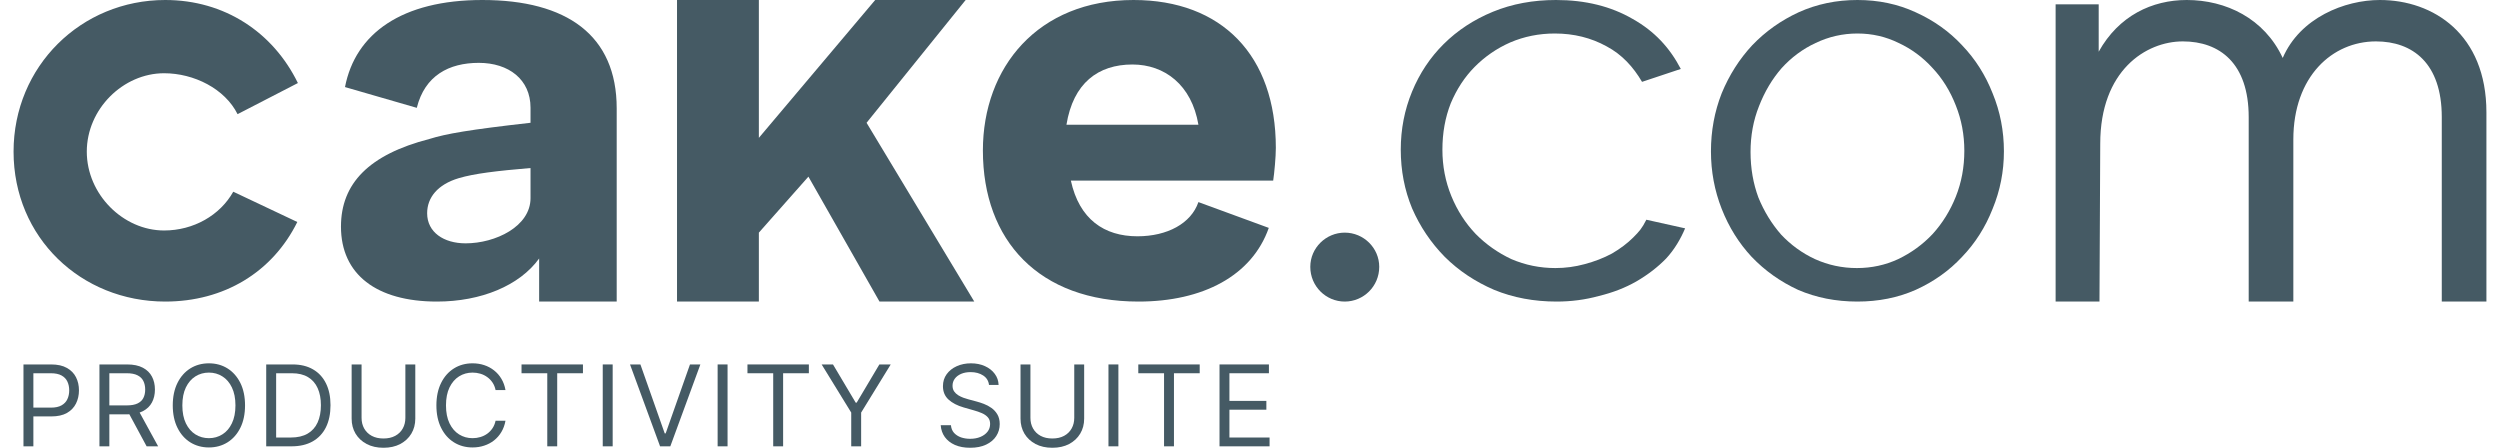 <svg width="134" height="24" viewBox="0 0 134 24" fill="none" xmlns="http://www.w3.org/2000/svg">
    <path d="M0.727 8.128C0.727 12.733 4.343 16.164 8.857 16.164C12.01 16.164 14.607 14.588 15.936 11.899L12.503 10.276C11.792 11.543 10.372 12.354 8.795 12.354C6.6 12.354 4.652 10.415 4.652 8.128C4.652 5.841 6.6 3.926 8.795 3.926C10.402 3.926 12.054 4.759 12.734 6.119L15.967 4.451C14.638 1.731 12.041 0 8.857 0C4.343 0 0.727 3.554 0.727 8.128Z" fill="#455A64"/>
    <path d="M25.85 0C21.54 0 19.046 1.793 18.492 4.667L22.34 5.78C22.771 4.049 24.064 3.369 25.665 3.369C27.267 3.369 28.436 4.258 28.436 5.773V6.581C25.142 6.952 23.91 7.17 23.018 7.448C19.785 8.283 18.276 9.828 18.276 12.146C18.276 14.711 20.185 16.164 23.418 16.164C25.789 16.164 27.851 15.307 28.898 13.855V16.164H33.055V5.81C33.055 1.885 30.376 0 25.85 0ZM22.895 11.43C22.895 10.596 23.449 9.89 24.588 9.55C25.419 9.303 26.62 9.16 28.436 9.006V10.622C28.436 12.136 26.558 13.043 24.957 13.043C23.787 13.043 22.895 12.45 22.895 11.43Z" fill="#455A64"/>
    <path d="M51.759 0H46.91L40.675 7.389V0H36.288V16.164H40.675V12.469L43.331 9.468L47.141 16.164H52.221L46.448 6.581L51.759 0Z" fill="#455A64"/>
    <path d="M61.027 16.164C64.465 16.164 67.103 14.786 68.007 12.215L64.235 10.832C63.843 11.978 62.565 12.665 60.967 12.665C59.187 12.665 57.85 11.755 57.398 9.68H68.243C68.303 9.278 68.385 8.423 68.385 7.927C68.385 2.972 65.49 0 60.755 0C55.629 0 52.683 3.608 52.683 8.067C52.683 12.898 55.689 16.164 61.027 16.164ZM57.162 6.684C57.524 4.454 58.859 3.457 60.699 3.457C62.417 3.457 63.873 4.547 64.235 6.684H57.162Z" fill="#455A64"/>
    <path d="M72.079 16.164C73.087 16.164 73.927 15.346 73.927 14.303C73.927 13.287 73.087 12.469 72.079 12.469C71.072 12.469 70.232 13.287 70.232 14.303C70.232 15.346 71.072 16.164 72.079 16.164Z" fill="#455A64"/>
    <path d="M75.081 8.022C75.081 6.925 75.283 5.887 75.687 4.909C76.091 3.931 76.654 3.083 77.377 2.365C78.121 1.626 79.003 1.048 80.023 0.629C81.044 0.21 82.17 0 83.403 0C84.976 0 86.347 0.339 87.516 1.018C88.685 1.676 89.496 2.557 90.091 3.695L88.013 4.387C87.545 3.589 86.942 2.924 86.113 2.484C85.284 2.026 84.36 1.796 83.339 1.796C82.489 1.796 81.692 1.956 80.948 2.275C80.225 2.594 79.588 3.033 79.035 3.592C78.504 4.131 78.079 4.779 77.76 5.538C77.462 6.296 77.313 7.124 77.313 8.022C77.313 8.9 77.473 9.728 77.791 10.507C78.11 11.285 78.546 11.963 79.099 12.542C79.651 13.101 80.289 13.55 81.012 13.889C81.756 14.208 82.542 14.368 83.371 14.368C83.903 14.368 84.423 14.298 84.933 14.159C85.465 14.019 85.954 13.829 86.4 13.59C86.847 13.33 87.229 13.041 87.548 12.722C87.867 12.402 88.013 12.239 88.244 11.777L90.322 12.239C90.088 12.797 89.748 13.38 89.302 13.859C88.855 14.318 88.324 14.727 87.707 15.086C87.112 15.426 86.443 15.685 85.699 15.865C84.976 16.064 84.221 16.164 83.435 16.164C82.223 16.164 81.107 15.955 80.087 15.536C79.067 15.097 78.185 14.508 77.441 13.769C76.697 13.011 76.112 12.143 75.687 11.165C75.283 10.187 75.081 9.14 75.081 8.022Z" fill="#455A64"/>
    <path d="M99.558 16.164C98.406 16.164 97.346 15.955 96.376 15.536C95.426 15.097 94.597 14.508 93.89 13.769C93.203 13.031 92.667 12.173 92.283 11.195C91.899 10.217 91.707 9.19 91.707 8.112C91.707 7.014 91.899 5.977 92.283 4.999C92.687 4.021 93.233 3.163 93.92 2.425C94.627 1.686 95.456 1.098 96.406 0.659C97.376 0.22 98.427 0 99.558 0C100.69 0 101.731 0.22 102.681 0.659C103.651 1.098 104.479 1.686 105.166 2.425C105.874 3.163 106.419 4.021 106.803 4.999C107.207 5.977 107.41 7.014 107.41 8.112C107.41 9.19 107.207 10.217 106.803 11.195C106.419 12.173 105.874 13.031 105.166 13.769C104.479 14.508 103.651 15.097 102.681 15.536C101.731 15.955 100.69 16.164 99.558 16.164ZM93.829 8.142C93.829 9.02 93.971 9.838 94.254 10.597C94.557 11.335 94.961 11.993 95.466 12.572C95.992 13.131 96.598 13.57 97.285 13.889C97.992 14.208 98.74 14.368 99.528 14.368C100.316 14.368 101.054 14.208 101.741 13.889C102.448 13.55 103.065 13.101 103.59 12.542C104.116 11.963 104.53 11.295 104.833 10.537C105.136 9.778 105.288 8.96 105.288 8.082C105.288 7.224 105.136 6.416 104.833 5.657C104.53 4.879 104.116 4.211 103.59 3.652C103.065 3.073 102.458 2.624 101.771 2.305C101.084 1.966 100.347 1.796 99.558 1.796C98.77 1.796 98.023 1.966 97.315 2.305C96.628 2.624 96.022 3.073 95.496 3.652C94.991 4.231 94.587 4.909 94.284 5.687C93.981 6.446 93.829 7.264 93.829 8.142Z" fill="#455A64"/>
    <path d="M127.559 0C125.675 0 123.282 0.951 122.354 3.106C121.367 0.983 119.304 0 117.21 0C115.355 0 113.567 0.838 112.49 2.771V0.231H110.181V16.164H112.532L112.573 7.702C112.573 3.772 115.026 2.219 117 2.219C118.975 2.219 120.53 3.391 120.53 6.275V16.164H122.923V7.48C122.923 4.089 125.017 2.219 127.35 2.219C129.324 2.219 130.879 3.391 130.879 6.275V16.164H133.272V6.022C133.272 1.838 130.431 0 127.559 0Z" fill="#455A64"/>
    <path d="M1.258 23.923V19.534H2.741C3.085 19.534 3.367 19.596 3.585 19.721C3.805 19.843 3.968 20.01 4.074 20.22C4.18 20.43 4.232 20.664 4.232 20.923C4.232 21.181 4.18 21.416 4.074 21.628C3.97 21.839 3.808 22.008 3.59 22.134C3.371 22.258 3.091 22.32 2.75 22.32H1.687V21.849H2.732C2.968 21.849 3.157 21.808 3.3 21.726C3.443 21.645 3.547 21.535 3.611 21.396C3.677 21.256 3.71 21.098 3.71 20.923C3.71 20.747 3.677 20.59 3.611 20.451C3.547 20.313 3.442 20.204 3.298 20.125C3.154 20.046 2.962 20.006 2.724 20.006H1.789V23.923H1.258Z" fill="#455A64"/>
    <path d="M5.33 23.923V19.534H6.813C7.156 19.534 7.437 19.593 7.657 19.71C7.877 19.826 8.04 19.985 8.146 20.188C8.252 20.39 8.304 20.621 8.304 20.88C8.304 21.138 8.252 21.368 8.146 21.568C8.04 21.768 7.878 21.925 7.659 22.039C7.441 22.152 7.161 22.209 6.821 22.209H5.621V21.729H6.804C7.039 21.729 7.227 21.694 7.37 21.626C7.514 21.557 7.619 21.46 7.683 21.334C7.749 21.207 7.782 21.056 7.782 20.88C7.782 20.704 7.749 20.55 7.683 20.419C7.617 20.288 7.512 20.186 7.368 20.115C7.224 20.042 7.033 20.006 6.796 20.006H5.861V23.923H5.33ZM7.396 21.951L8.476 23.923H7.859L6.796 21.951H7.396Z" fill="#455A64"/>
    <path d="M13.134 21.729C13.134 22.191 13.051 22.591 12.884 22.928C12.716 23.266 12.487 23.526 12.196 23.709C11.904 23.891 11.572 23.983 11.197 23.983C10.823 23.983 10.49 23.891 10.198 23.709C9.907 23.526 9.678 23.266 9.511 22.928C9.344 22.591 9.26 22.191 9.26 21.729C9.26 21.266 9.344 20.866 9.511 20.528C9.678 20.191 9.907 19.931 10.198 19.748C10.49 19.566 10.823 19.474 11.197 19.474C11.572 19.474 11.904 19.566 12.196 19.748C12.487 19.931 12.716 20.191 12.884 20.528C13.051 20.866 13.134 21.266 13.134 21.729ZM12.62 21.729C12.62 21.348 12.556 21.028 12.429 20.766C12.304 20.505 12.133 20.307 11.917 20.173C11.703 20.038 11.463 19.971 11.197 19.971C10.931 19.971 10.691 20.038 10.475 20.173C10.261 20.307 10.09 20.505 9.963 20.766C9.837 21.028 9.774 21.348 9.774 21.729C9.774 22.108 9.837 22.429 9.963 22.691C10.09 22.952 10.261 23.15 10.475 23.284C10.691 23.419 10.931 23.486 11.197 23.486C11.463 23.486 11.703 23.419 11.917 23.284C12.133 23.15 12.304 22.952 12.429 22.691C12.556 22.429 12.62 22.108 12.62 21.729Z" fill="#455A64"/>
    <path d="M15.624 23.923H14.269V19.534H15.684C16.11 19.534 16.474 19.622 16.777 19.798C17.079 19.972 17.312 20.223 17.473 20.55C17.635 20.876 17.715 21.266 17.715 21.72C17.715 22.177 17.634 22.571 17.471 22.901C17.308 23.229 17.071 23.482 16.759 23.659C16.448 23.835 16.07 23.923 15.624 23.923ZM14.801 23.451H15.589C15.952 23.451 16.253 23.381 16.492 23.241C16.73 23.101 16.908 22.902 17.025 22.643C17.142 22.385 17.201 22.077 17.201 21.72C17.201 21.366 17.143 21.061 17.027 20.805C16.912 20.548 16.739 20.351 16.509 20.213C16.279 20.075 15.992 20.006 15.649 20.006H14.801V23.451Z" fill="#455A64"/>
    <path d="M21.728 19.534H22.26V22.44C22.26 22.74 22.189 23.008 22.048 23.244C21.908 23.478 21.71 23.663 21.454 23.799C21.198 23.933 20.898 24 20.554 24C20.21 24 19.91 23.933 19.654 23.799C19.398 23.663 19.2 23.478 19.058 23.244C18.918 23.008 18.848 22.74 18.848 22.44V19.534H19.38V22.397C19.38 22.611 19.427 22.802 19.521 22.969C19.615 23.135 19.75 23.266 19.924 23.361C20.1 23.456 20.31 23.503 20.554 23.503C20.798 23.503 21.008 23.456 21.184 23.361C21.36 23.266 21.494 23.135 21.587 22.969C21.681 22.802 21.728 22.611 21.728 22.397V19.534Z" fill="#455A64"/>
    <path d="M27.094 20.906H26.563C26.531 20.753 26.476 20.618 26.398 20.503C26.32 20.387 26.226 20.29 26.115 20.211C26.005 20.131 25.883 20.071 25.748 20.031C25.614 19.991 25.474 19.971 25.328 19.971C25.062 19.971 24.822 20.038 24.606 20.173C24.392 20.307 24.221 20.505 24.094 20.766C23.968 21.028 23.905 21.348 23.905 21.729C23.905 22.108 23.968 22.429 24.094 22.691C24.221 22.952 24.392 23.15 24.606 23.284C24.822 23.419 25.062 23.486 25.328 23.486C25.474 23.486 25.614 23.466 25.748 23.426C25.883 23.386 26.005 23.326 26.115 23.248C26.226 23.168 26.32 23.07 26.398 22.954C26.476 22.837 26.531 22.703 26.563 22.551H27.094C27.054 22.776 26.981 22.976 26.875 23.154C26.77 23.331 26.638 23.481 26.481 23.606C26.324 23.729 26.148 23.822 25.952 23.886C25.758 23.951 25.55 23.983 25.328 23.983C24.954 23.983 24.621 23.891 24.33 23.709C24.038 23.526 23.809 23.266 23.642 22.928C23.475 22.591 23.391 22.191 23.391 21.729C23.391 21.266 23.475 20.866 23.642 20.528C23.809 20.191 24.038 19.931 24.33 19.748C24.621 19.566 24.954 19.474 25.328 19.474C25.55 19.474 25.758 19.506 25.952 19.57C26.148 19.635 26.324 19.729 26.481 19.853C26.638 19.976 26.77 20.126 26.875 20.303C26.981 20.479 27.054 20.68 27.094 20.906Z" fill="#455A64"/>
    <path d="M27.954 20.006V19.534H31.246V20.006H29.866V23.923H29.334V20.006H27.954Z" fill="#455A64"/>
    <path d="M32.839 19.534V23.923H32.307V19.534H32.839Z" fill="#455A64"/>
    <path d="M34.326 19.534L35.629 23.229H35.68L36.983 19.534H37.54L35.929 23.923H35.38L33.769 19.534H34.326Z" fill="#455A64"/>
    <path d="M38.997 19.534V23.923H38.465V19.534H38.997Z" fill="#455A64"/>
    <path d="M40.064 20.006V19.534H43.355V20.006H41.975V23.923H41.444V20.006H40.064Z" fill="#455A64"/>
    <path d="M44.04 19.534H44.648L45.866 21.583H45.917L47.134 19.534H47.743L46.157 22.114V23.923H45.626V22.114L44.04 19.534Z" fill="#455A64"/>
    <path d="M53.01 20.631C52.985 20.414 52.88 20.245 52.697 20.125C52.514 20.006 52.29 19.945 52.025 19.945C51.83 19.945 51.66 19.977 51.514 20.04C51.37 20.103 51.257 20.189 51.176 20.299C51.096 20.409 51.056 20.534 51.056 20.674C51.056 20.791 51.084 20.892 51.139 20.976C51.197 21.059 51.27 21.128 51.358 21.184C51.447 21.238 51.539 21.283 51.637 21.319C51.734 21.353 51.823 21.381 51.904 21.403L52.35 21.523C52.465 21.553 52.592 21.594 52.732 21.647C52.873 21.7 53.008 21.772 53.137 21.863C53.267 21.953 53.374 22.069 53.458 22.211C53.542 22.352 53.585 22.526 53.585 22.731C53.585 22.968 53.522 23.183 53.398 23.374C53.275 23.566 53.095 23.718 52.858 23.831C52.622 23.944 52.336 24 51.999 24C51.684 24 51.412 23.949 51.182 23.848C50.954 23.746 50.774 23.605 50.642 23.424C50.512 23.242 50.439 23.031 50.422 22.791H50.97C50.984 22.957 51.04 23.094 51.137 23.203C51.236 23.31 51.36 23.39 51.51 23.443C51.662 23.494 51.825 23.52 51.999 23.52C52.202 23.52 52.384 23.487 52.545 23.421C52.707 23.354 52.835 23.261 52.929 23.143C53.023 23.023 53.07 22.883 53.07 22.723C53.07 22.577 53.03 22.459 52.948 22.367C52.867 22.276 52.76 22.201 52.627 22.144C52.494 22.087 52.35 22.037 52.196 21.994L51.656 21.84C51.313 21.741 51.042 21.601 50.842 21.418C50.642 21.235 50.542 20.996 50.542 20.7C50.542 20.454 50.608 20.24 50.741 20.057C50.875 19.873 51.055 19.73 51.281 19.628C51.508 19.526 51.762 19.474 52.042 19.474C52.325 19.474 52.576 19.525 52.796 19.626C53.016 19.726 53.19 19.863 53.319 20.038C53.449 20.212 53.517 20.41 53.525 20.631H53.01Z" fill="#455A64"/>
    <path d="M57.58 19.534H58.111V22.44C58.111 22.74 58.041 23.008 57.899 23.244C57.759 23.478 57.561 23.663 57.306 23.799C57.05 23.933 56.75 24 56.406 24C56.061 24 55.761 23.933 55.505 23.799C55.25 23.663 55.051 23.478 54.91 23.244C54.77 23.008 54.7 22.74 54.7 22.44V19.534H55.231V22.397C55.231 22.611 55.278 22.802 55.373 22.969C55.467 23.135 55.601 23.266 55.776 23.361C55.951 23.456 56.161 23.503 56.406 23.503C56.65 23.503 56.86 23.456 57.036 23.361C57.211 23.266 57.346 23.135 57.438 22.969C57.533 22.802 57.58 22.611 57.58 22.397V19.534Z" fill="#455A64"/>
    <path d="M59.946 19.534V23.923H59.414V19.534H59.946Z" fill="#455A64"/>
    <path d="M61.013 20.006V19.534H64.304V20.006H62.924V23.923H62.393V20.006H61.013Z" fill="#455A64"/>
    <path d="M65.366 23.923V19.534H68.014V20.006H65.897V21.488H67.877V21.96H65.897V23.451H68.049V23.923H65.366Z" fill="#455A64"/>
</svg>
